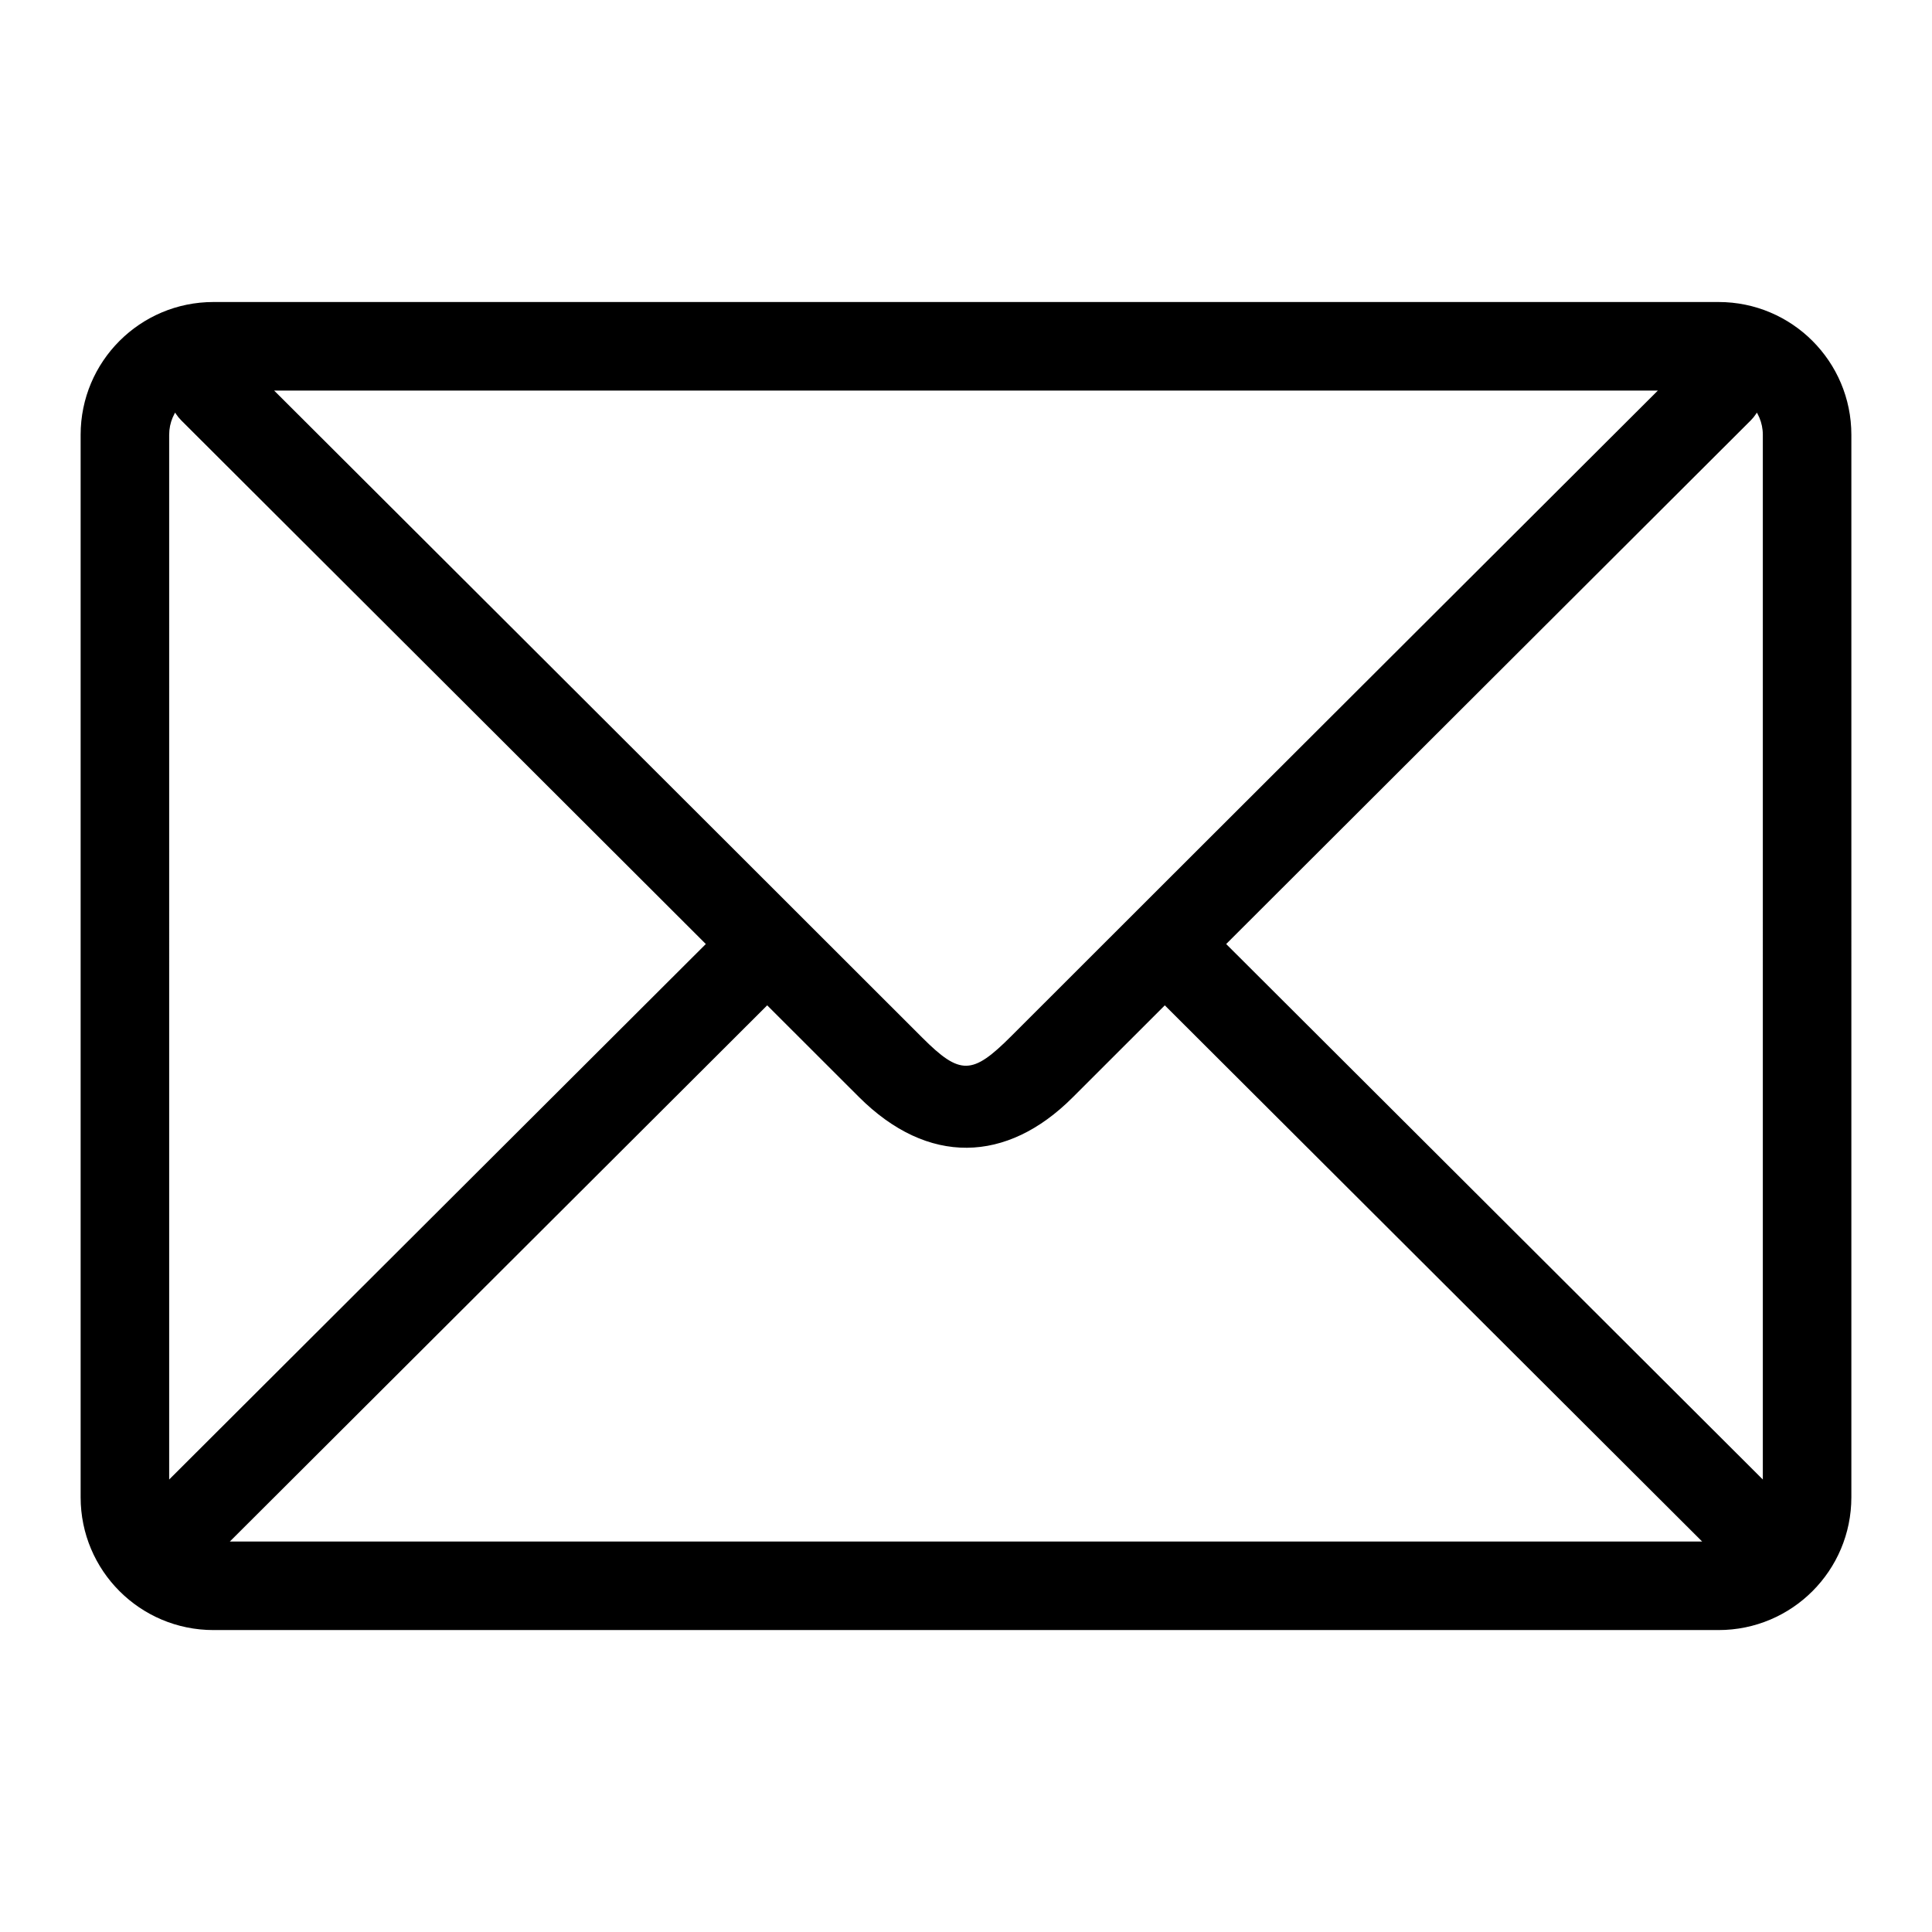 <?xml version="1.0" encoding="utf-8"?>
<!-- Generator: Adobe Illustrator 19.2.1, SVG Export Plug-In . SVG Version: 6.00 Build 0)  -->
<svg version="1.1" id="图形" xmlns="http://www.w3.org/2000/svg" xmlns:xlink="http://www.w3.org/1999/xlink" x="0px" y="0px"
	 viewBox="15.167 -16.333 1000.636 1000.678" enable-background="new 15.167 -16.333 1000.636 1000.678" xml:space="preserve">
<path d="M905.256,140.089H125.713c-37.996,0-68.783,30.786-68.783,68.783v550.267c0,37.996,30.786,68.783,68.783,68.783h779.543
	c37.996,0,68.783-30.787,68.783-68.783V208.871C974.04,170.875,943.253,140.089,905.256,140.089L905.256,140.089z M928.184,759.138
	c0,12.671-10.256,22.927-22.929,22.927H125.713c-12.673,0-22.927-10.256-22.927-22.927V208.871
	c0-12.672,10.254-22.927,22.927-22.927h779.543c12.673,0,22.929,10.255,22.929,22.927L928.184,759.138L928.184,759.138z
	 M921.827,169.778c-8.778-8.777-23.02-8.777-31.795,0c0,0-251.76,251.153-351.127,350.544
	c-20.151,20.151-26.376,20.465-46.124,0.717c-98.876-98.899-351.843-351.261-351.843-351.261c-8.777-8.777-23.017-8.777-31.794,0
	c-8.777,8.755-8.777,22.973,0,31.728c0,0,251.175,250.614,350.79,350.23c35.803,35.826,76.687,34.414,110.744,0.359
	c99.367-99.367,351.149-350.588,351.149-350.588C930.602,192.751,930.602,178.533,921.827,169.778L921.827,169.778z
	 M417.192,467.951c-8.777-8.754-23.018-8.754-31.795,0L86.216,766.482c-8.777,8.779-8.777,22.995,0,31.749
	c8.777,8.778,23.018,8.778,31.795,0L417.192,499.7C425.969,490.923,425.969,476.728,417.192,467.951L417.192,467.951z
	 M944.752,766.482L645.574,467.951c-8.778-8.754-23.018-8.754-31.795,0c-8.778,8.778-8.778,22.973,0,31.75l299.181,298.53
	c8.778,8.778,22.995,8.778,31.793,0C953.531,789.476,953.531,775.26,944.752,766.482L944.752,766.482z"/>
</svg>
